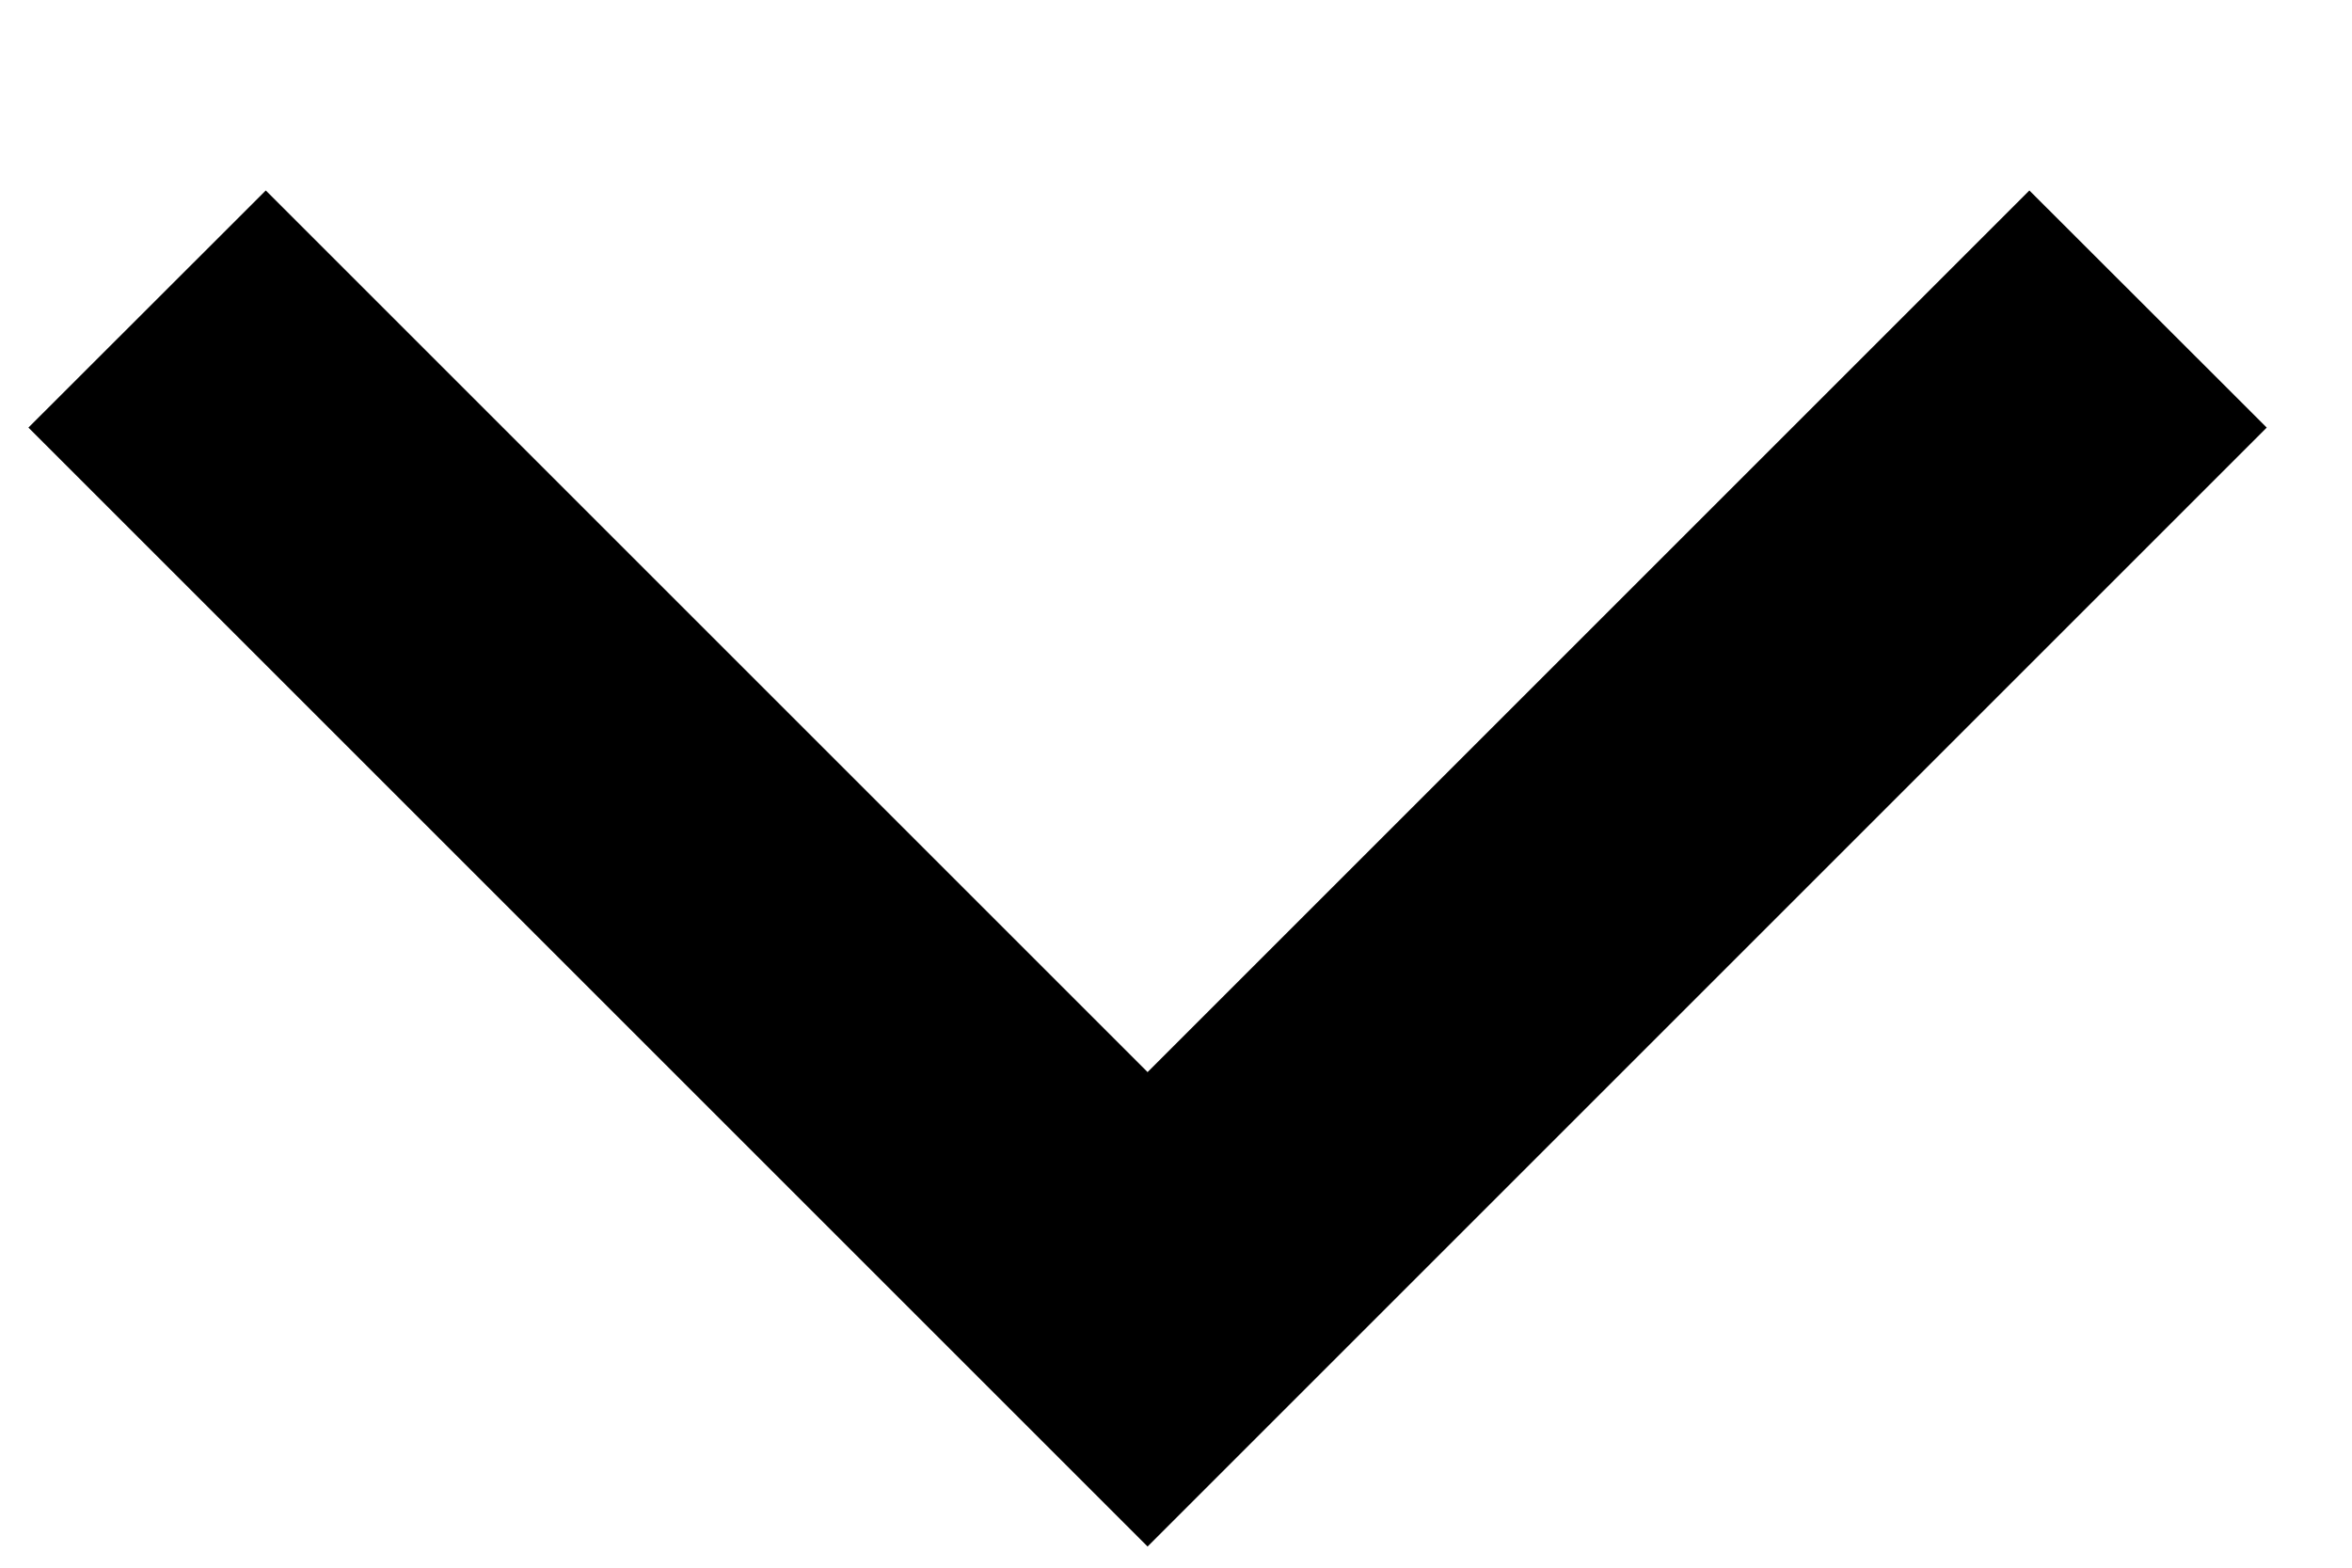<svg width="12" height="8" viewBox="0 0 12 8" fill="none" xmlns="http://www.w3.org/2000/svg">
<path d="M10.354 0.972L5.855 5.471L1.356 0.972L0.145 2.182L5.855 7.892L11.565 2.182L10.354 0.972Z" fill="black"/>
</svg>
